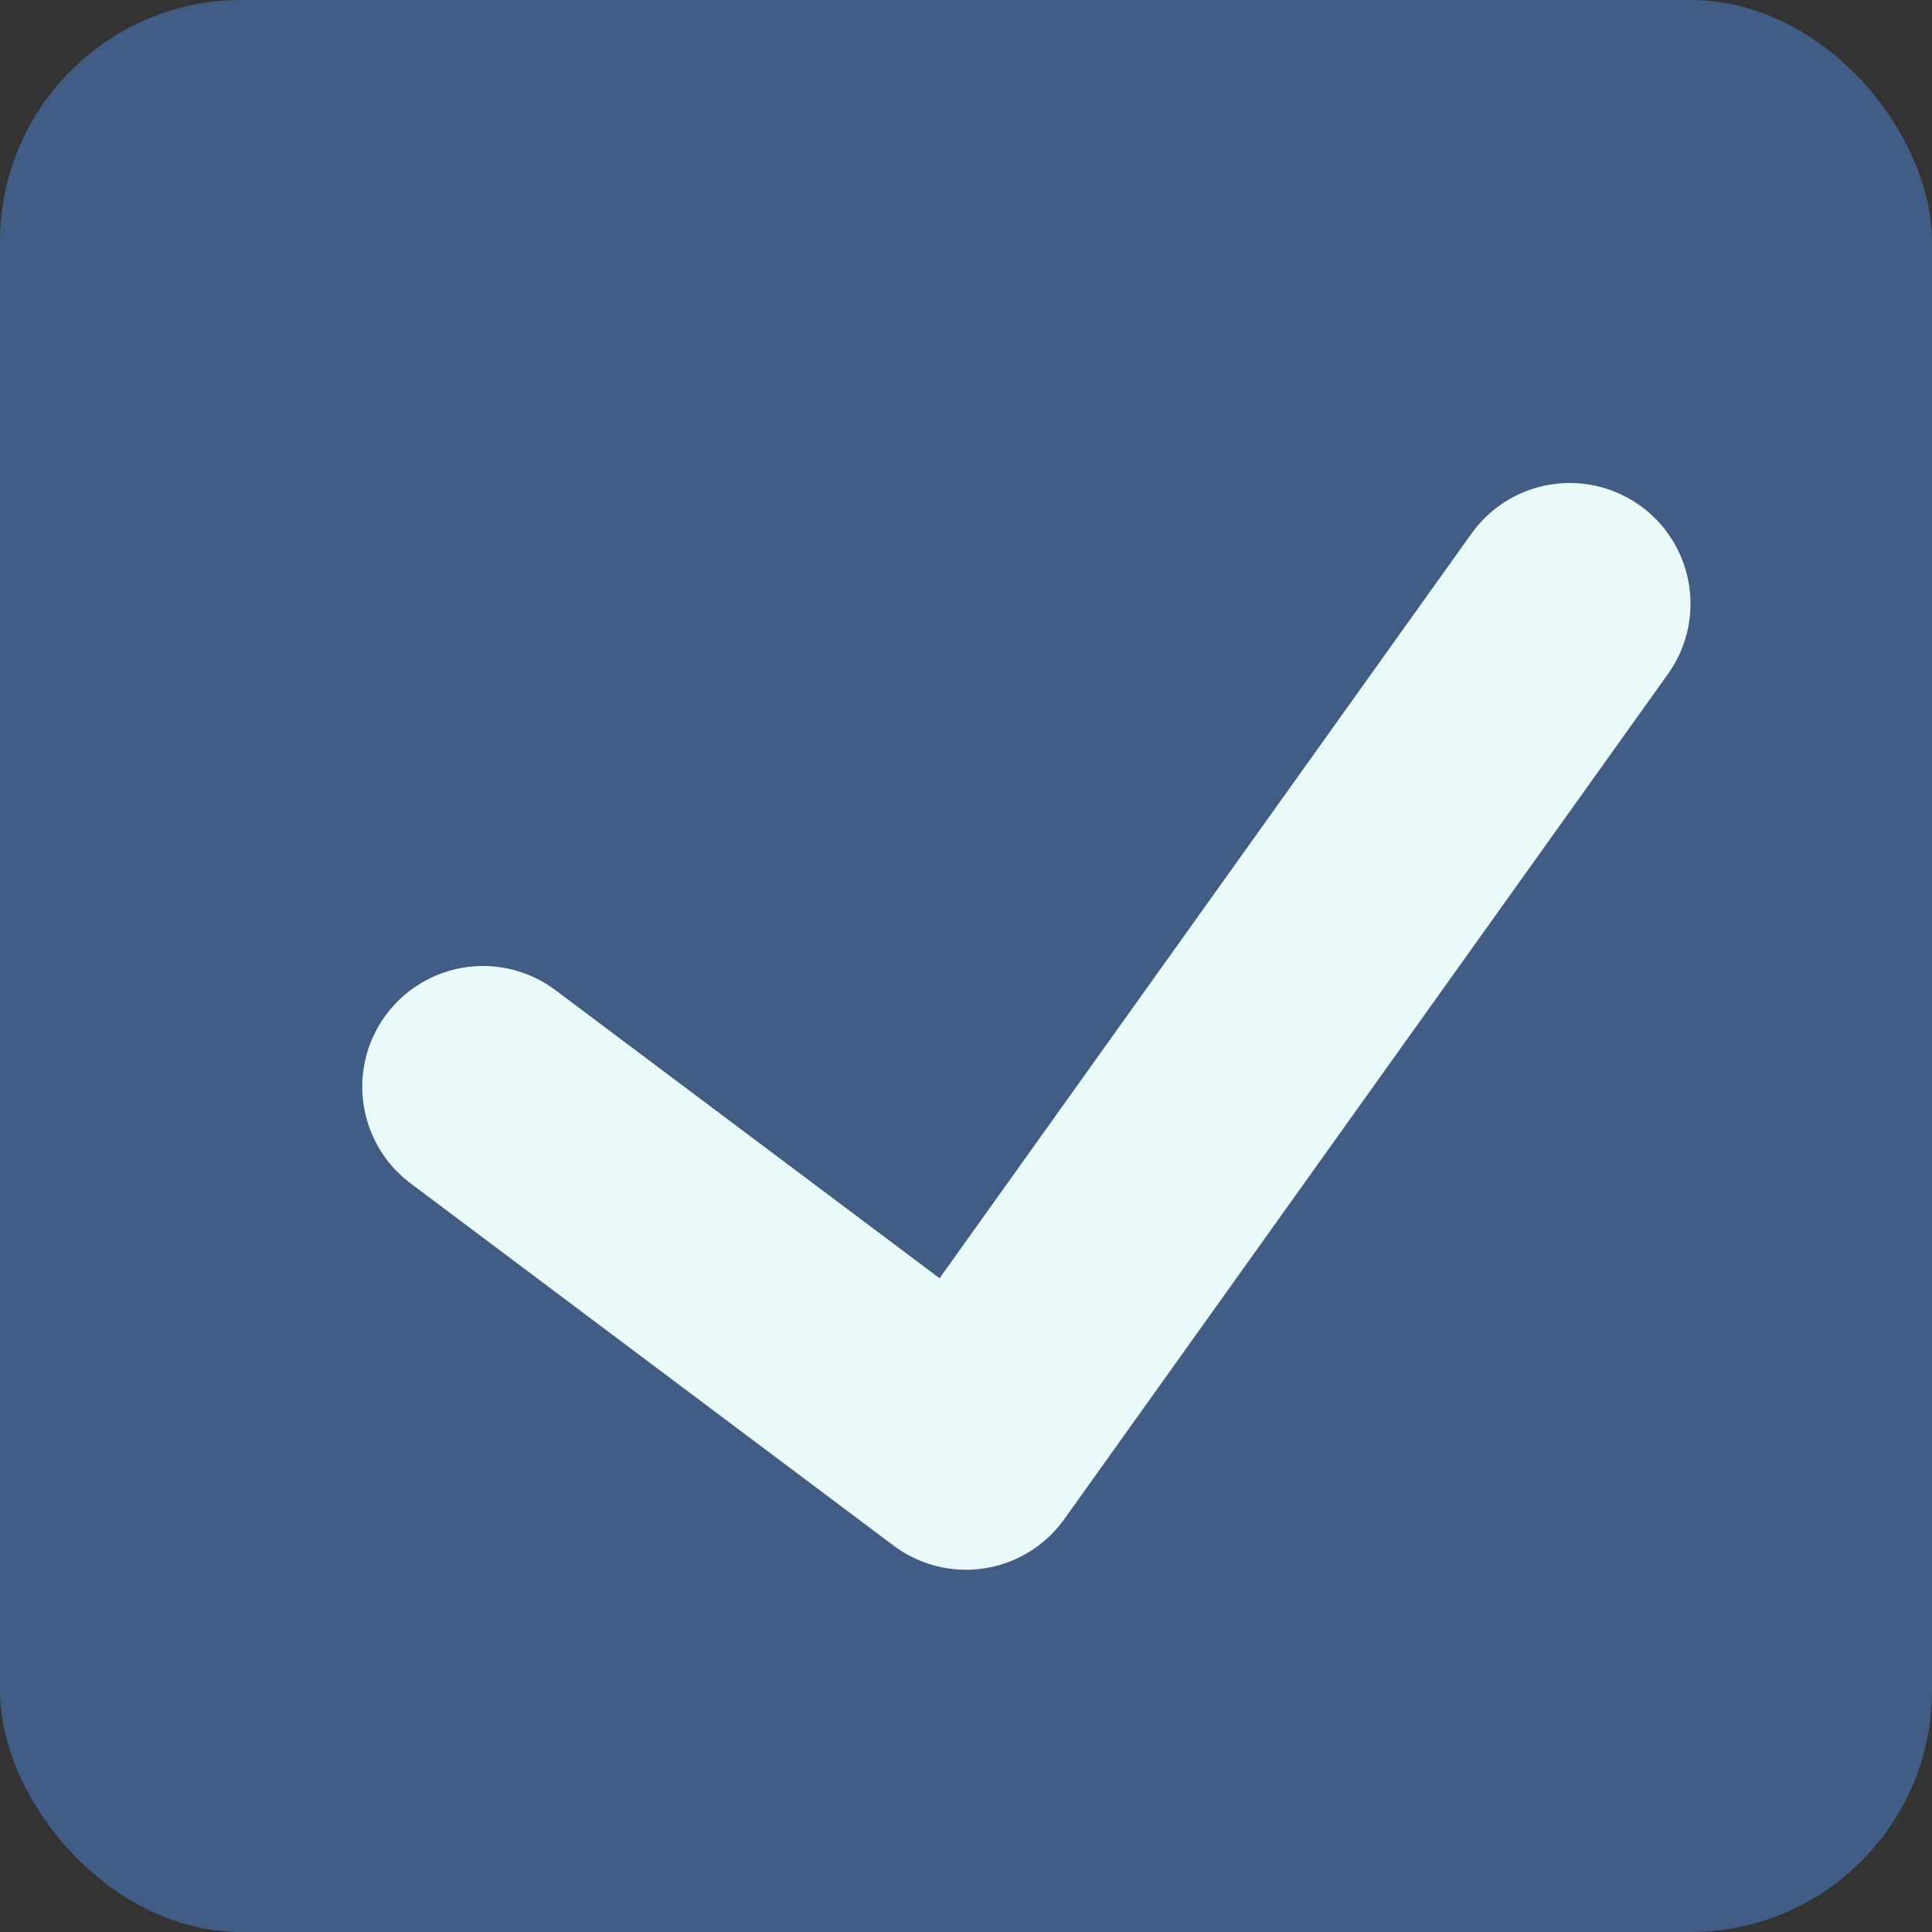 <?xml version="1.0" encoding="UTF-8"?>
<svg width="16px" height="16px" viewBox="0 0 16 16" version="1.1" xmlns="http://www.w3.org/2000/svg" xmlns:xlink="http://www.w3.org/1999/xlink">
    <rect x="0" y="0" width="16" height="16" fill="#333333" stroke="none"/>
    <title>Icon — Tasks — Completed</title>
    <g id="Design-System" stroke="none" stroke-width="1" fill="none" fill-rule="evenodd">
        <g id="Backend-Design-System/Atoms/Icons" transform="translate(-378, -659)">
            <g id="Notifications" transform="translate(50, 593)">
                <g id="Default" transform="translate(312, 50)">
                    <g id="Group" transform="translate(16, 16)">
                        <rect id="Background" fill="#415C85" x="0" y="0" width="16" height="16" rx="2"></rect>
                        <polyline id="Checkmark" stroke="#EAF9FA" stroke-width="2" stroke-linecap="round" stroke-linejoin="round" points="4 9 8 12 13 5"></polyline>
                    </g>
                </g>
            </g>
        </g>
    </g>
</svg>
